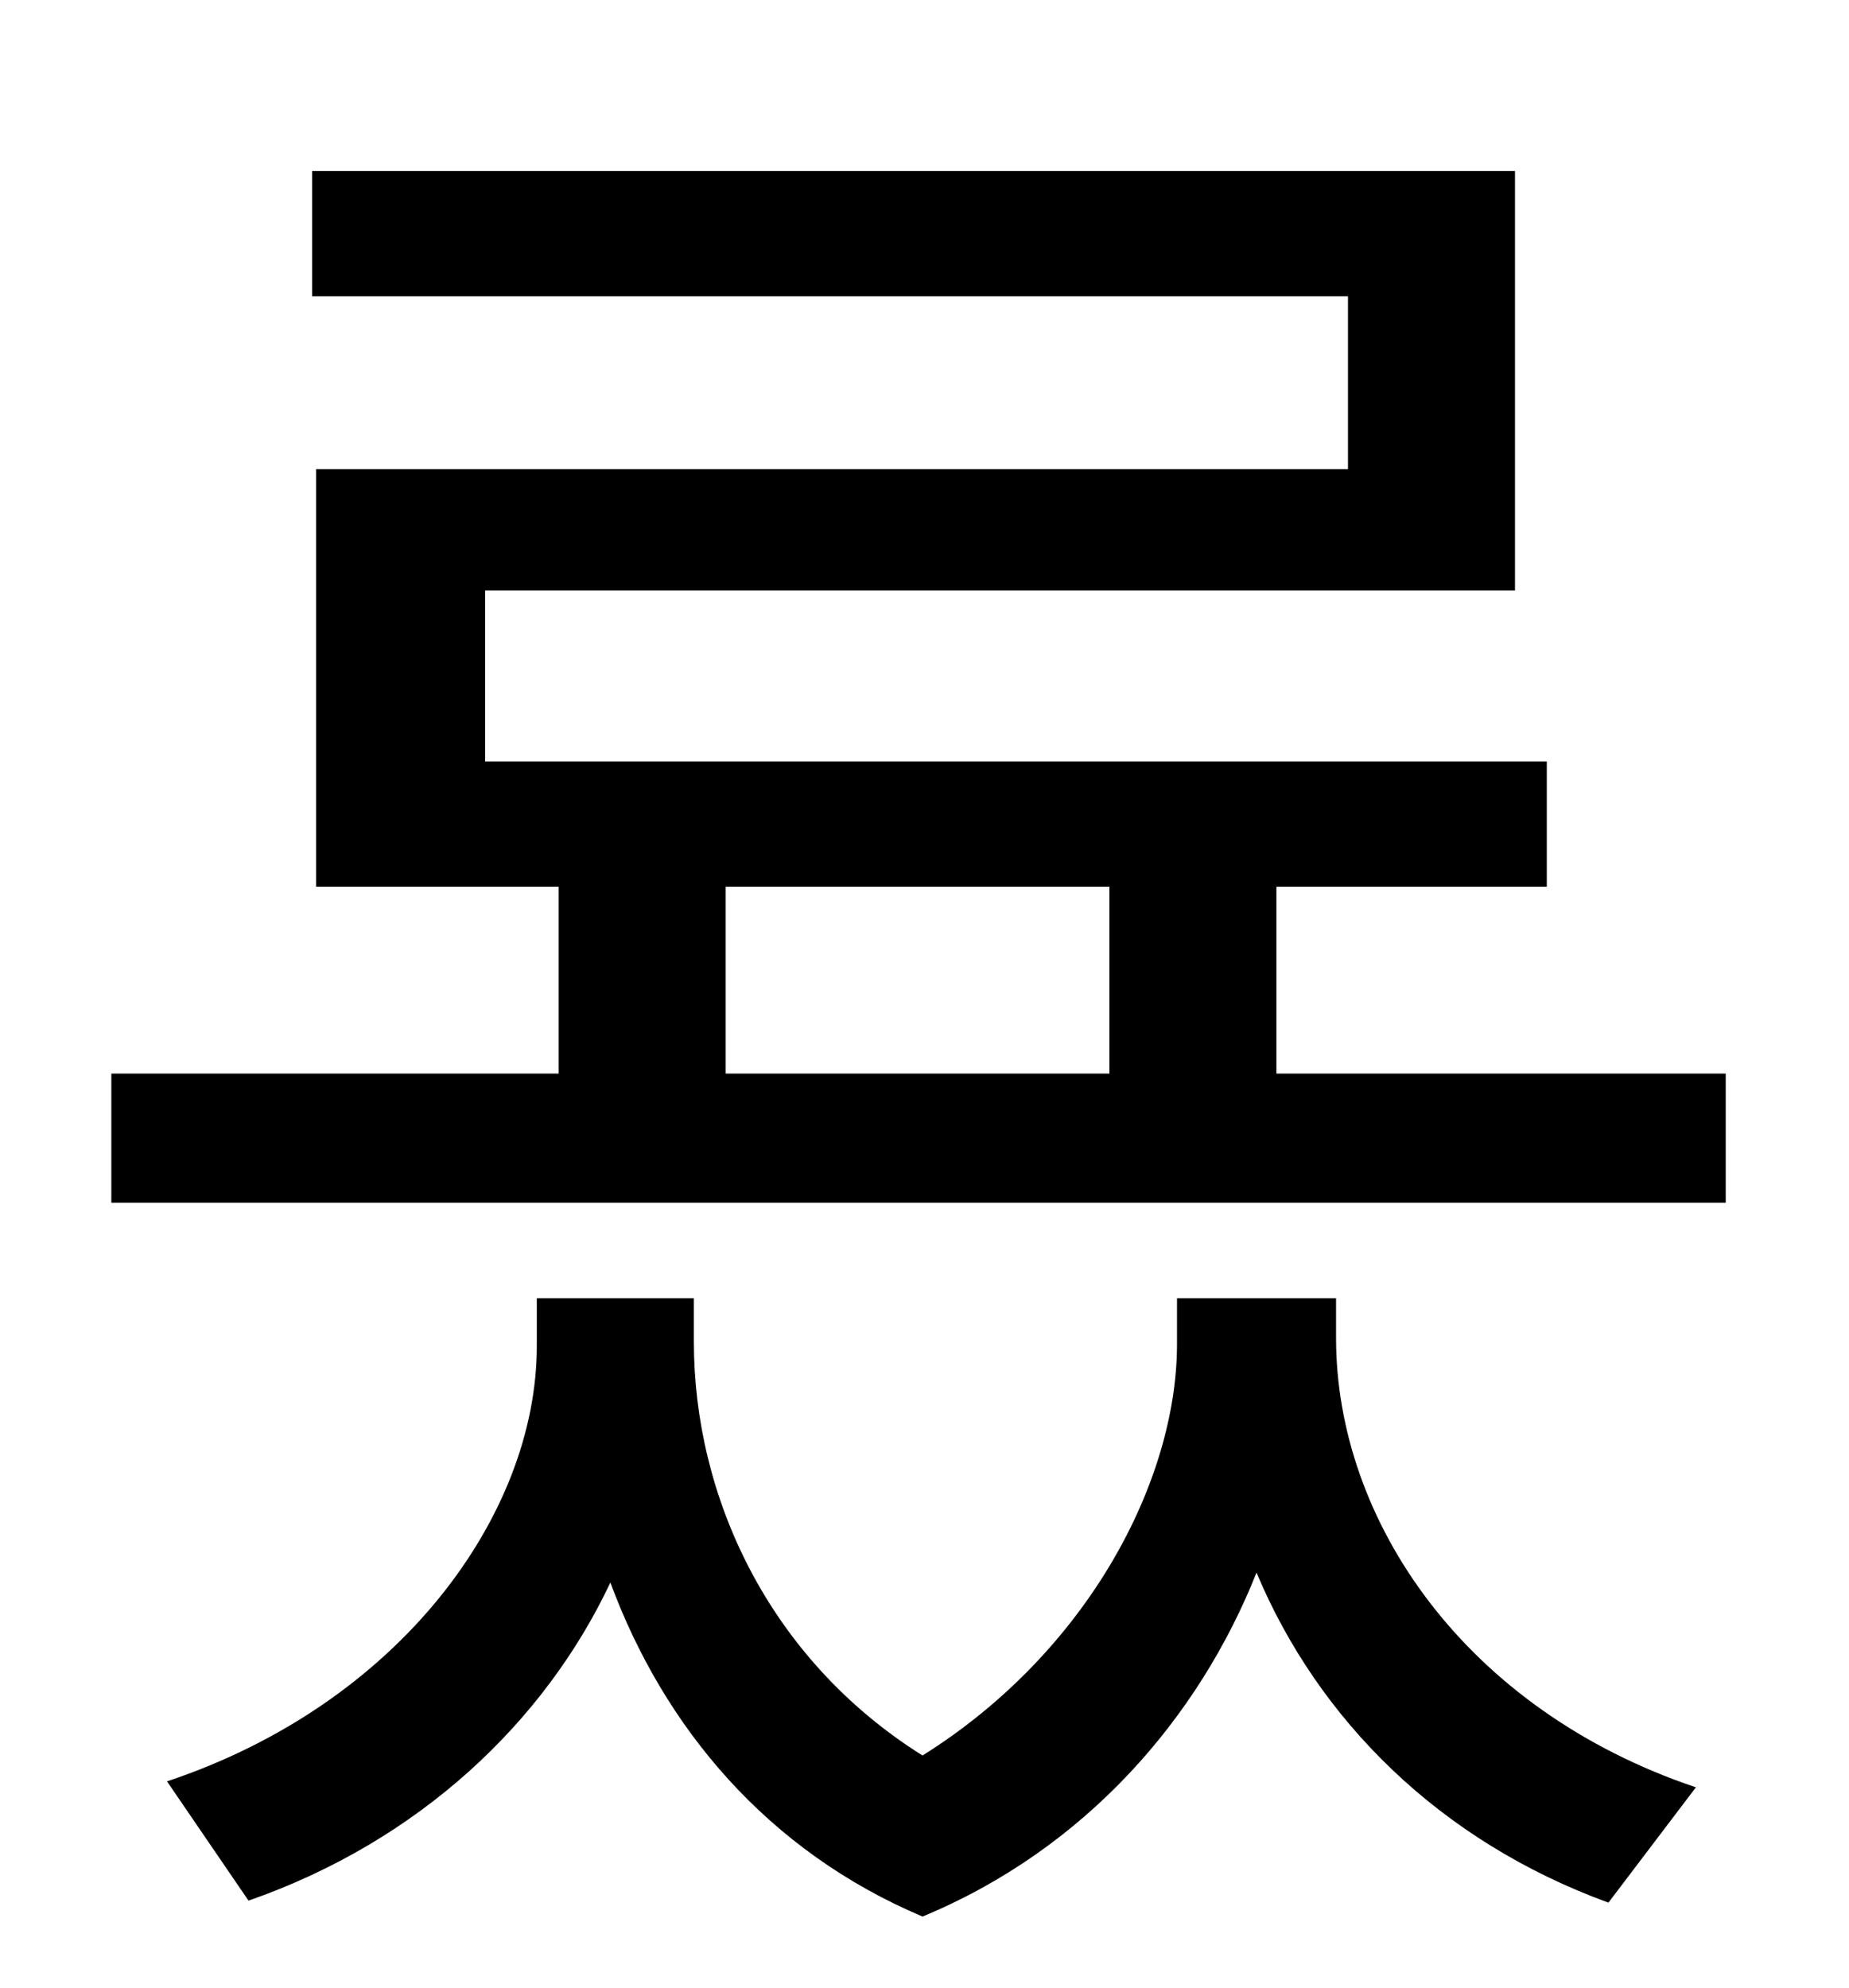 <?xml version="1.0" standalone="no"?>
<!DOCTYPE svg PUBLIC "-//W3C//DTD SVG 1.1//EN" "http://www.w3.org/Graphics/SVG/1.1/DTD/svg11.dtd" >
<svg xmlns="http://www.w3.org/2000/svg" xmlns:xlink="http://www.w3.org/1999/xlink" version="1.1" viewBox="-10 0 930 1000">
   <path fill="currentColor"
d="M662 653v20c0 92 65 187 181 226l-44 58c-85 -31 -146 -92 -177 -166c-29 73 -86 139 -168 173c-78 -33 -130 -95 -157 -168c-33 70 -96 130 -182 160l-41 -60c117 -39 186 -134 186 -219v-24h79v22c0 77 37 159 115 208c83 -52 128 -138 128 -207v-23h80zM355 446v94
h193v-94h-193zM632 540h226v65h-812v-65h225v-94h-122v-210h519v-87h-521v-63h605v211h-518v86h534v63h-136v94z" />
</svg>

